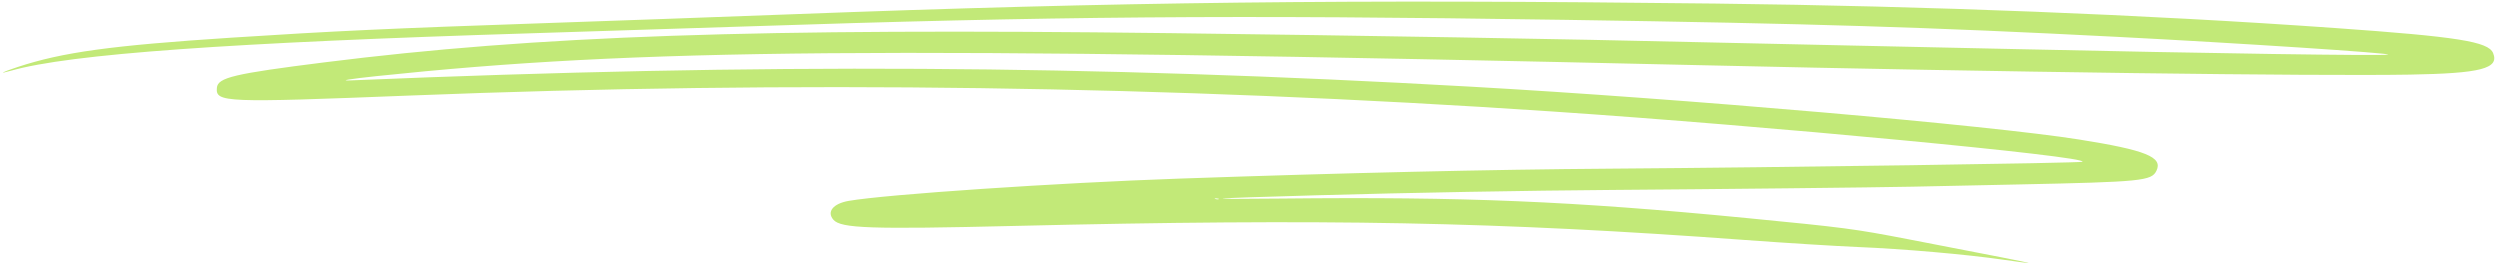 <svg width="181" height="20" viewBox="0 0 181 20" fill="none" xmlns="http://www.w3.org/2000/svg">
<path fill-rule="evenodd" clip-rule="evenodd" d="M169.029 2.027C155.273 1.055 139.684 0.44 124.185 0.258C97.445 -0.056 81.092 0.134 57.255 1.036C52.053 1.232 43.916 1.525 39.173 1.685C28.427 2.049 24.035 2.253 16.757 2.727C8.054 3.294 4.523 3.779 1.276 4.852C0.11 5.237 -0.165 5.392 0.806 5.117C5.054 3.91 16.568 3.085 38.642 2.404C43.355 2.259 50.133 2.042 53.704 1.924C76.188 1.175 89.177 1.07 113.358 1.437C131.285 1.71 139.497 1.963 153.176 2.663C162.075 3.119 173.229 3.85 172.893 3.954C172.575 4.054 159.917 3.867 146.154 3.559C142.487 3.477 136.626 3.35 133.129 3.277C129.632 3.204 125.213 3.107 123.309 3.061C113.695 2.83 98.343 2.567 84.734 2.4C54.713 2.031 38.904 2.577 23.482 4.515C16.923 5.34 15.77 5.613 15.702 6.357C15.605 7.423 16.216 7.447 29.686 6.917C57.447 5.824 84.543 6.201 112.34 8.068C127.893 9.113 151.291 11.332 150.765 11.712C150.637 11.805 128.929 12.122 116.676 12.21C107.869 12.274 97.38 12.515 85.382 12.931C76.555 13.236 64.153 14.072 61.441 14.544C60.314 14.741 59.834 15.341 60.343 15.915C60.89 16.533 63.029 16.606 73.366 16.359C96.088 15.818 108.363 16.053 126.357 17.376C129.272 17.59 132.933 17.818 134.494 17.883C137.794 18.018 142.404 18.42 145.015 18.801C146.021 18.947 146.86 19.055 146.88 19.041C146.913 19.017 144.35 18.512 138.17 17.323C134.22 16.562 133.565 16.477 126.399 15.781C113.822 14.561 106.051 14.236 92.784 14.375C86.382 14.442 87.171 14.367 95.267 14.14C102.009 13.951 110.592 13.796 116.744 13.751C124.426 13.695 135.763 13.572 138.465 13.515C139.777 13.487 143.233 13.415 146.144 13.354C155.069 13.168 155.77 13.098 156.126 12.364C156.609 11.373 155.363 10.869 150.531 10.101C144.055 9.071 121.859 7.143 106.496 6.275C78.518 4.696 55.421 4.566 25.435 5.819C24.463 5.86 25.302 5.718 27.235 5.514C46.362 3.502 63.62 3.36 123.21 4.722C144.895 5.218 167.6 5.519 174.471 5.402C179.612 5.314 180.963 4.965 180.501 3.843C180.157 3.009 177.929 2.656 169.029 2.027ZM88.224 14.422C88.151 14.441 88.036 14.43 87.968 14.399C87.899 14.368 87.959 14.353 88.1 14.366C88.241 14.378 88.297 14.404 88.224 14.422Z" fill="#C2E978"/>
</svg>
